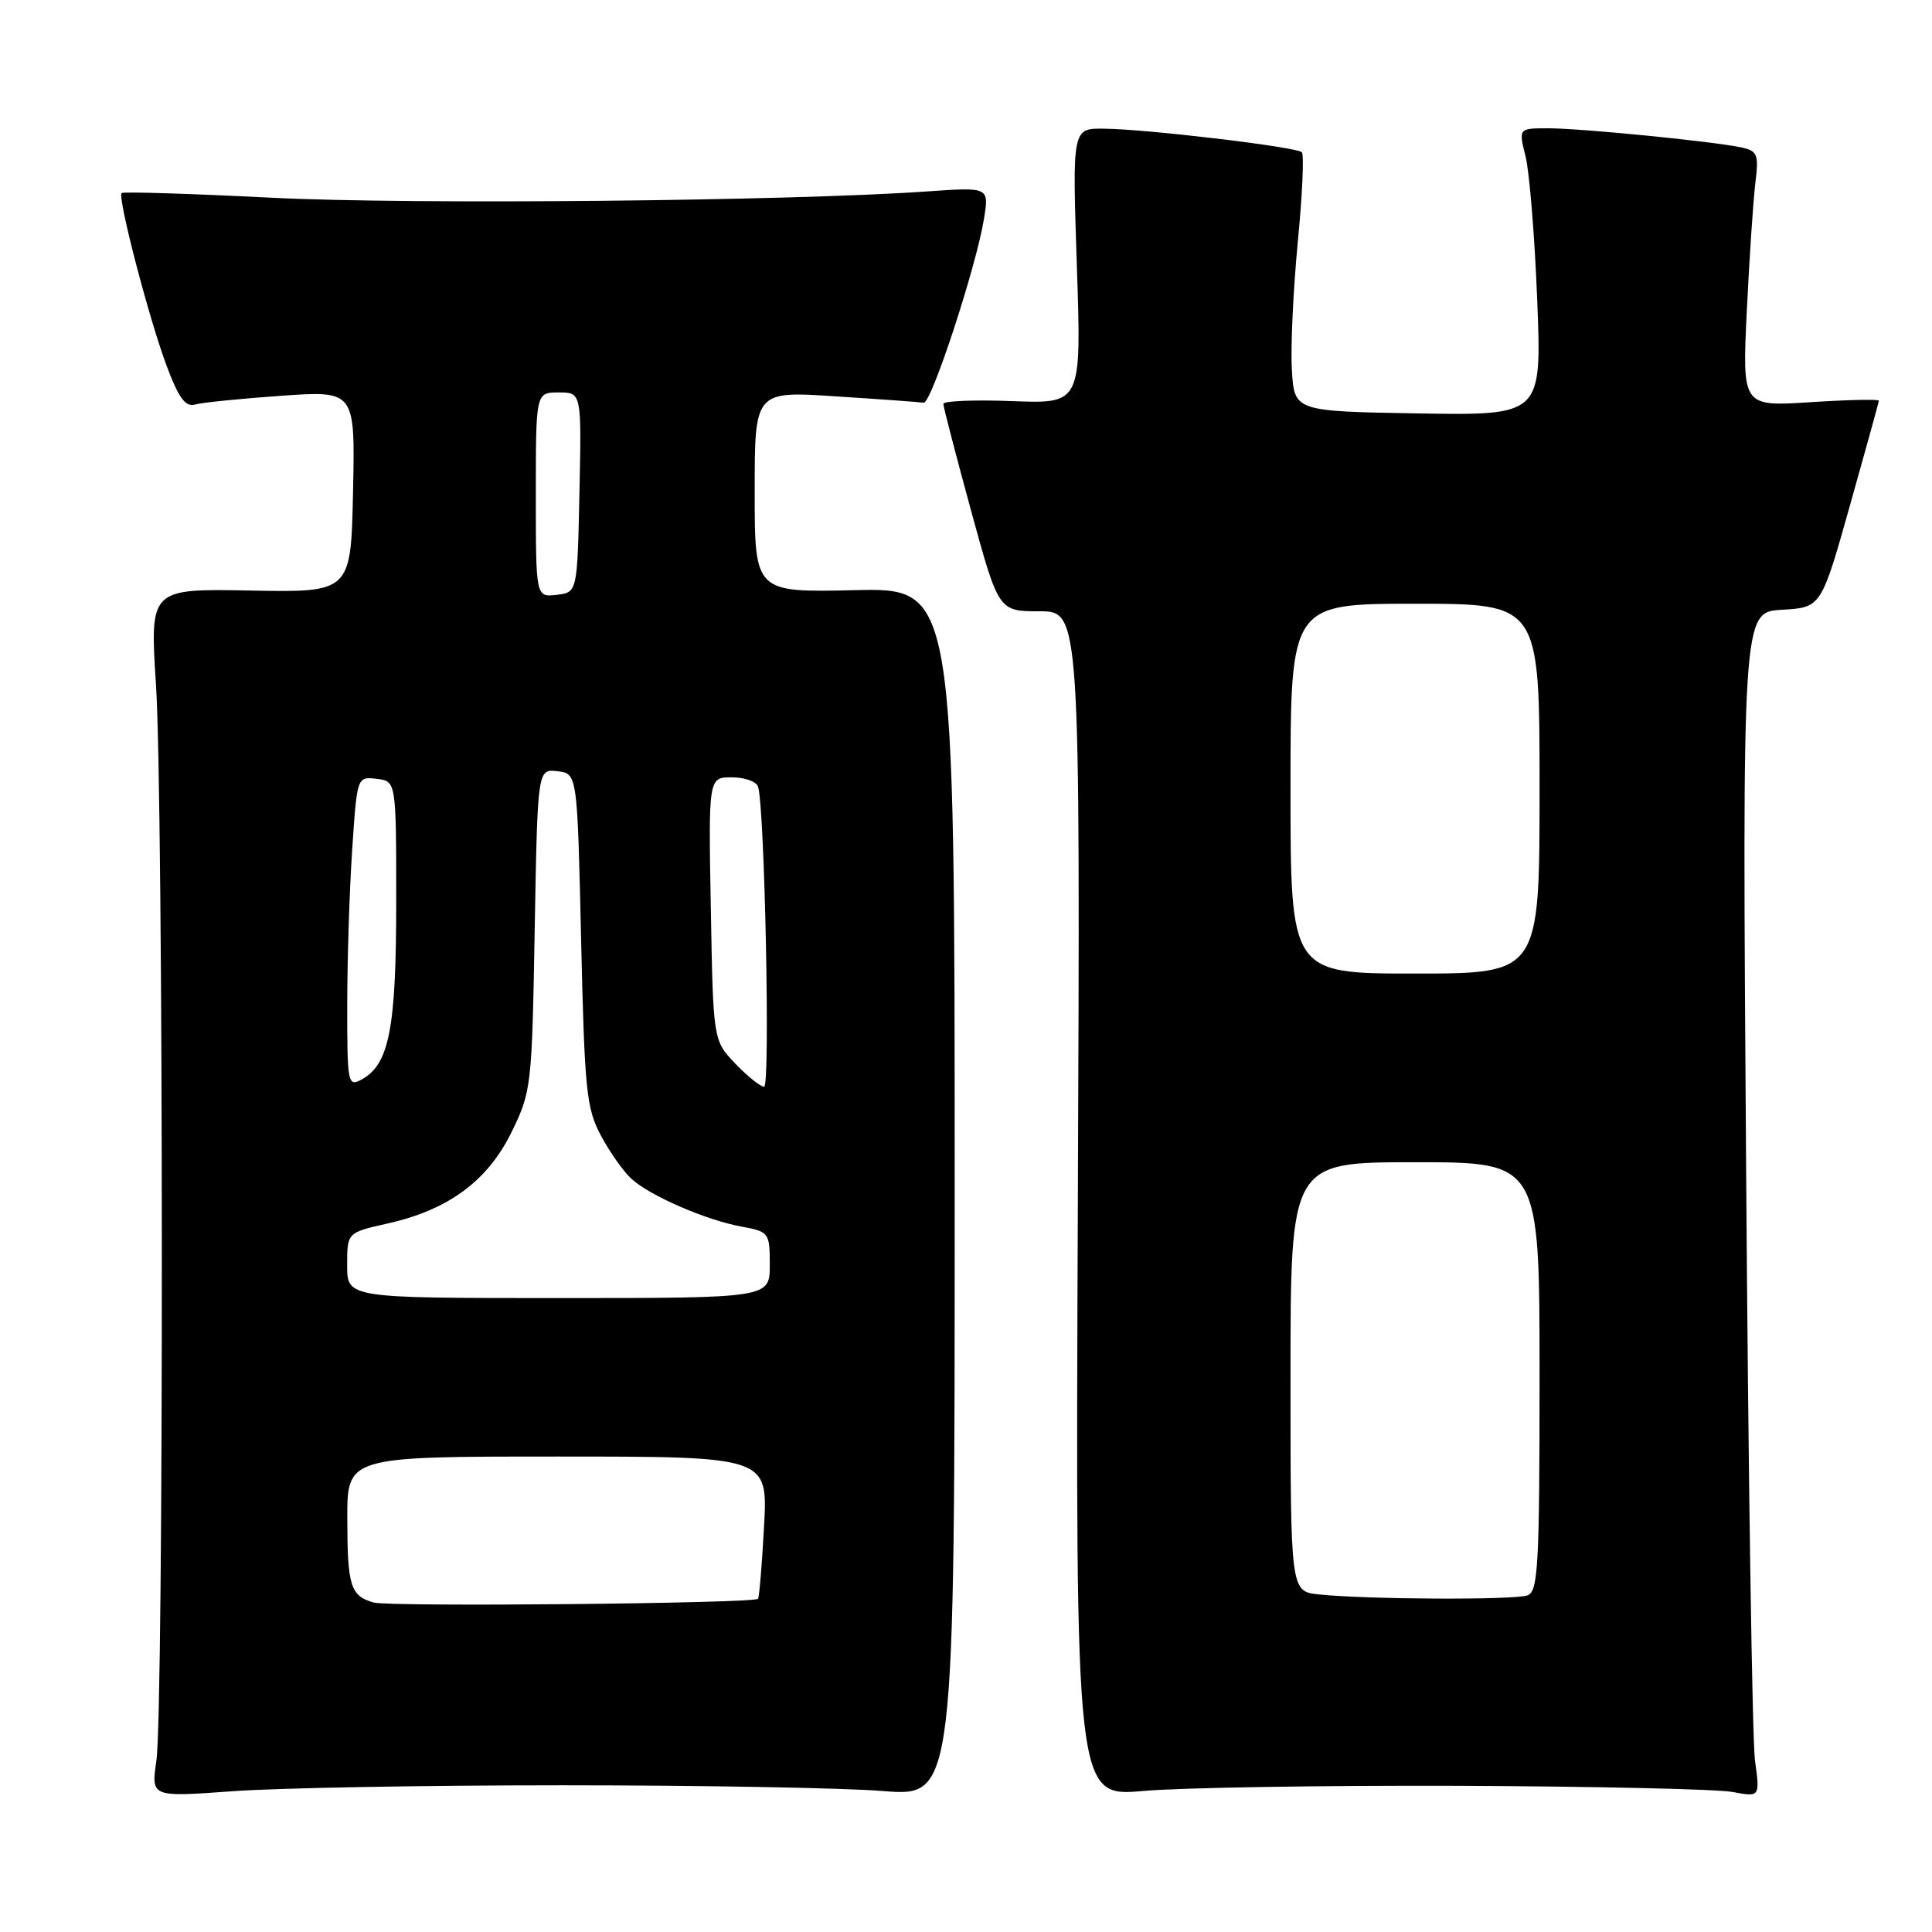 <?xml version="1.0" encoding="UTF-8" standalone="no"?>
<!DOCTYPE svg PUBLIC "-//W3C//DTD SVG 1.1//EN" "http://www.w3.org/Graphics/SVG/1.1/DTD/svg11.dtd" >
<svg xmlns="http://www.w3.org/2000/svg" xmlns:xlink="http://www.w3.org/1999/xlink" version="1.1" viewBox="0 0 256 256">
 <g >
 <path fill="currentColor"
d=" M 74.50 236.56 C 92.65 236.56 111.78 236.90 117.00 237.32 C 126.50 238.08 126.50 238.08 126.50 157.99 C 126.50 77.90 126.50 77.90 113.25 78.20 C 100.00 78.50 100.00 78.50 100.00 65.15 C 100.00 51.81 100.00 51.81 110.75 52.52 C 116.66 52.90 121.90 53.28 122.39 53.36 C 123.40 53.52 129.38 35.27 130.39 28.95 C 131.06 24.79 131.06 24.79 122.78 25.37 C 104.69 26.64 54.42 27.13 36.00 26.20 C 25.27 25.66 16.33 25.38 16.12 25.58 C 15.54 26.11 19.72 42.18 22.09 48.50 C 23.67 52.73 24.57 53.96 25.84 53.60 C 26.75 53.34 31.90 52.82 37.28 52.44 C 47.06 51.76 47.06 51.76 46.78 65.13 C 46.50 78.50 46.50 78.50 33.17 78.25 C 19.85 78.00 19.85 78.00 20.67 90.75 C 21.67 106.18 21.72 226.53 20.72 233.32 C 20.02 238.13 20.02 238.13 30.76 237.35 C 36.67 236.91 56.35 236.56 74.50 236.56 Z  M 193.20 236.63 C 211.18 236.70 227.54 237.07 229.55 237.44 C 233.21 238.13 233.21 238.13 232.55 233.32 C 232.18 230.67 231.65 195.34 231.37 154.80 C 230.85 81.11 230.85 81.11 236.09 80.80 C 241.32 80.50 241.32 80.50 245.12 67.00 C 247.21 59.58 248.94 53.32 248.96 53.10 C 248.98 52.88 244.92 52.97 239.93 53.29 C 230.85 53.88 230.85 53.88 231.46 41.19 C 231.80 34.21 232.31 26.60 232.59 24.28 C 233.06 20.49 232.88 20.01 230.81 19.55 C 227.24 18.76 209.55 17.00 205.14 17.00 C 201.21 17.00 201.21 17.00 202.15 20.75 C 202.66 22.81 203.36 31.37 203.69 39.78 C 204.29 55.05 204.29 55.05 187.89 54.78 C 171.50 54.50 171.50 54.50 171.18 49.00 C 171.00 45.98 171.36 38.38 171.96 32.12 C 172.57 25.85 172.81 20.48 172.50 20.17 C 171.81 19.47 152.00 17.11 146.29 17.05 C 142.08 17.00 142.08 17.00 142.69 35.25 C 143.30 53.50 143.30 53.50 134.15 53.15 C 129.12 52.96 125.00 53.12 125.00 53.52 C 125.00 53.91 126.65 60.26 128.66 67.62 C 132.32 81.00 132.32 81.00 137.73 81.00 C 143.14 81.00 143.14 81.00 142.82 159.56 C 142.50 238.11 142.50 238.11 151.50 237.31 C 156.45 236.87 175.21 236.57 193.20 236.63 Z  M 49.50 212.34 C 46.44 211.47 46.03 210.16 46.02 201.25 C 46.00 193.00 46.00 193.00 73.87 193.00 C 101.75 193.00 101.75 193.00 101.24 202.25 C 100.97 207.34 100.60 211.66 100.44 211.85 C 99.90 212.47 51.57 212.94 49.50 212.34 Z  M 46.00 167.66 C 46.00 163.32 46.00 163.32 51.36 162.12 C 59.42 160.31 64.61 156.49 67.79 150.00 C 70.41 144.64 70.49 143.94 70.85 123.19 C 71.23 101.89 71.23 101.89 73.86 102.19 C 76.50 102.50 76.50 102.50 77.00 124.50 C 77.46 144.53 77.69 146.86 79.64 150.50 C 80.82 152.70 82.64 155.27 83.68 156.21 C 86.17 158.47 93.55 161.67 98.25 162.53 C 101.91 163.21 102.00 163.33 102.00 167.61 C 102.00 172.00 102.00 172.00 74.00 172.00 C 46.00 172.00 46.00 172.00 46.00 167.66 Z  M 46.01 133.29 C 46.01 127.35 46.30 118.09 46.66 112.70 C 47.31 102.90 47.31 102.90 49.90 103.20 C 52.50 103.50 52.50 103.50 52.50 119.50 C 52.50 136.35 51.57 141.09 47.86 143.07 C 46.10 144.02 46.00 143.50 46.01 133.29 Z  M 97.44 140.94 C 94.50 137.87 94.50 137.87 94.19 120.44 C 93.87 103.00 93.87 103.00 96.97 103.00 C 98.67 103.00 100.24 103.56 100.45 104.25 C 101.33 107.06 102.08 144.00 101.25 144.00 C 100.77 144.00 99.05 142.62 97.44 140.94 Z  M 71.00 65.57 C 71.00 52.00 71.00 52.00 74.03 52.00 C 77.06 52.00 77.06 52.00 76.78 65.25 C 76.50 78.50 76.50 78.50 73.75 78.82 C 71.00 79.13 71.00 79.13 71.00 65.57 Z  M 174.75 211.27 C 171.00 210.88 171.00 210.88 171.00 182.44 C 171.00 154.00 171.00 154.00 187.50 154.00 C 204.00 154.00 204.00 154.00 204.00 182.39 C 204.00 207.36 203.81 210.86 202.42 211.39 C 200.76 212.03 181.18 211.94 174.75 211.27 Z  M 171.00 104.50 C 171.00 80.00 171.00 80.00 187.50 80.00 C 204.00 80.00 204.00 80.00 204.00 104.50 C 204.00 129.00 204.00 129.00 187.50 129.00 C 171.00 129.00 171.00 129.00 171.00 104.50 Z "/>
</g>
</svg>